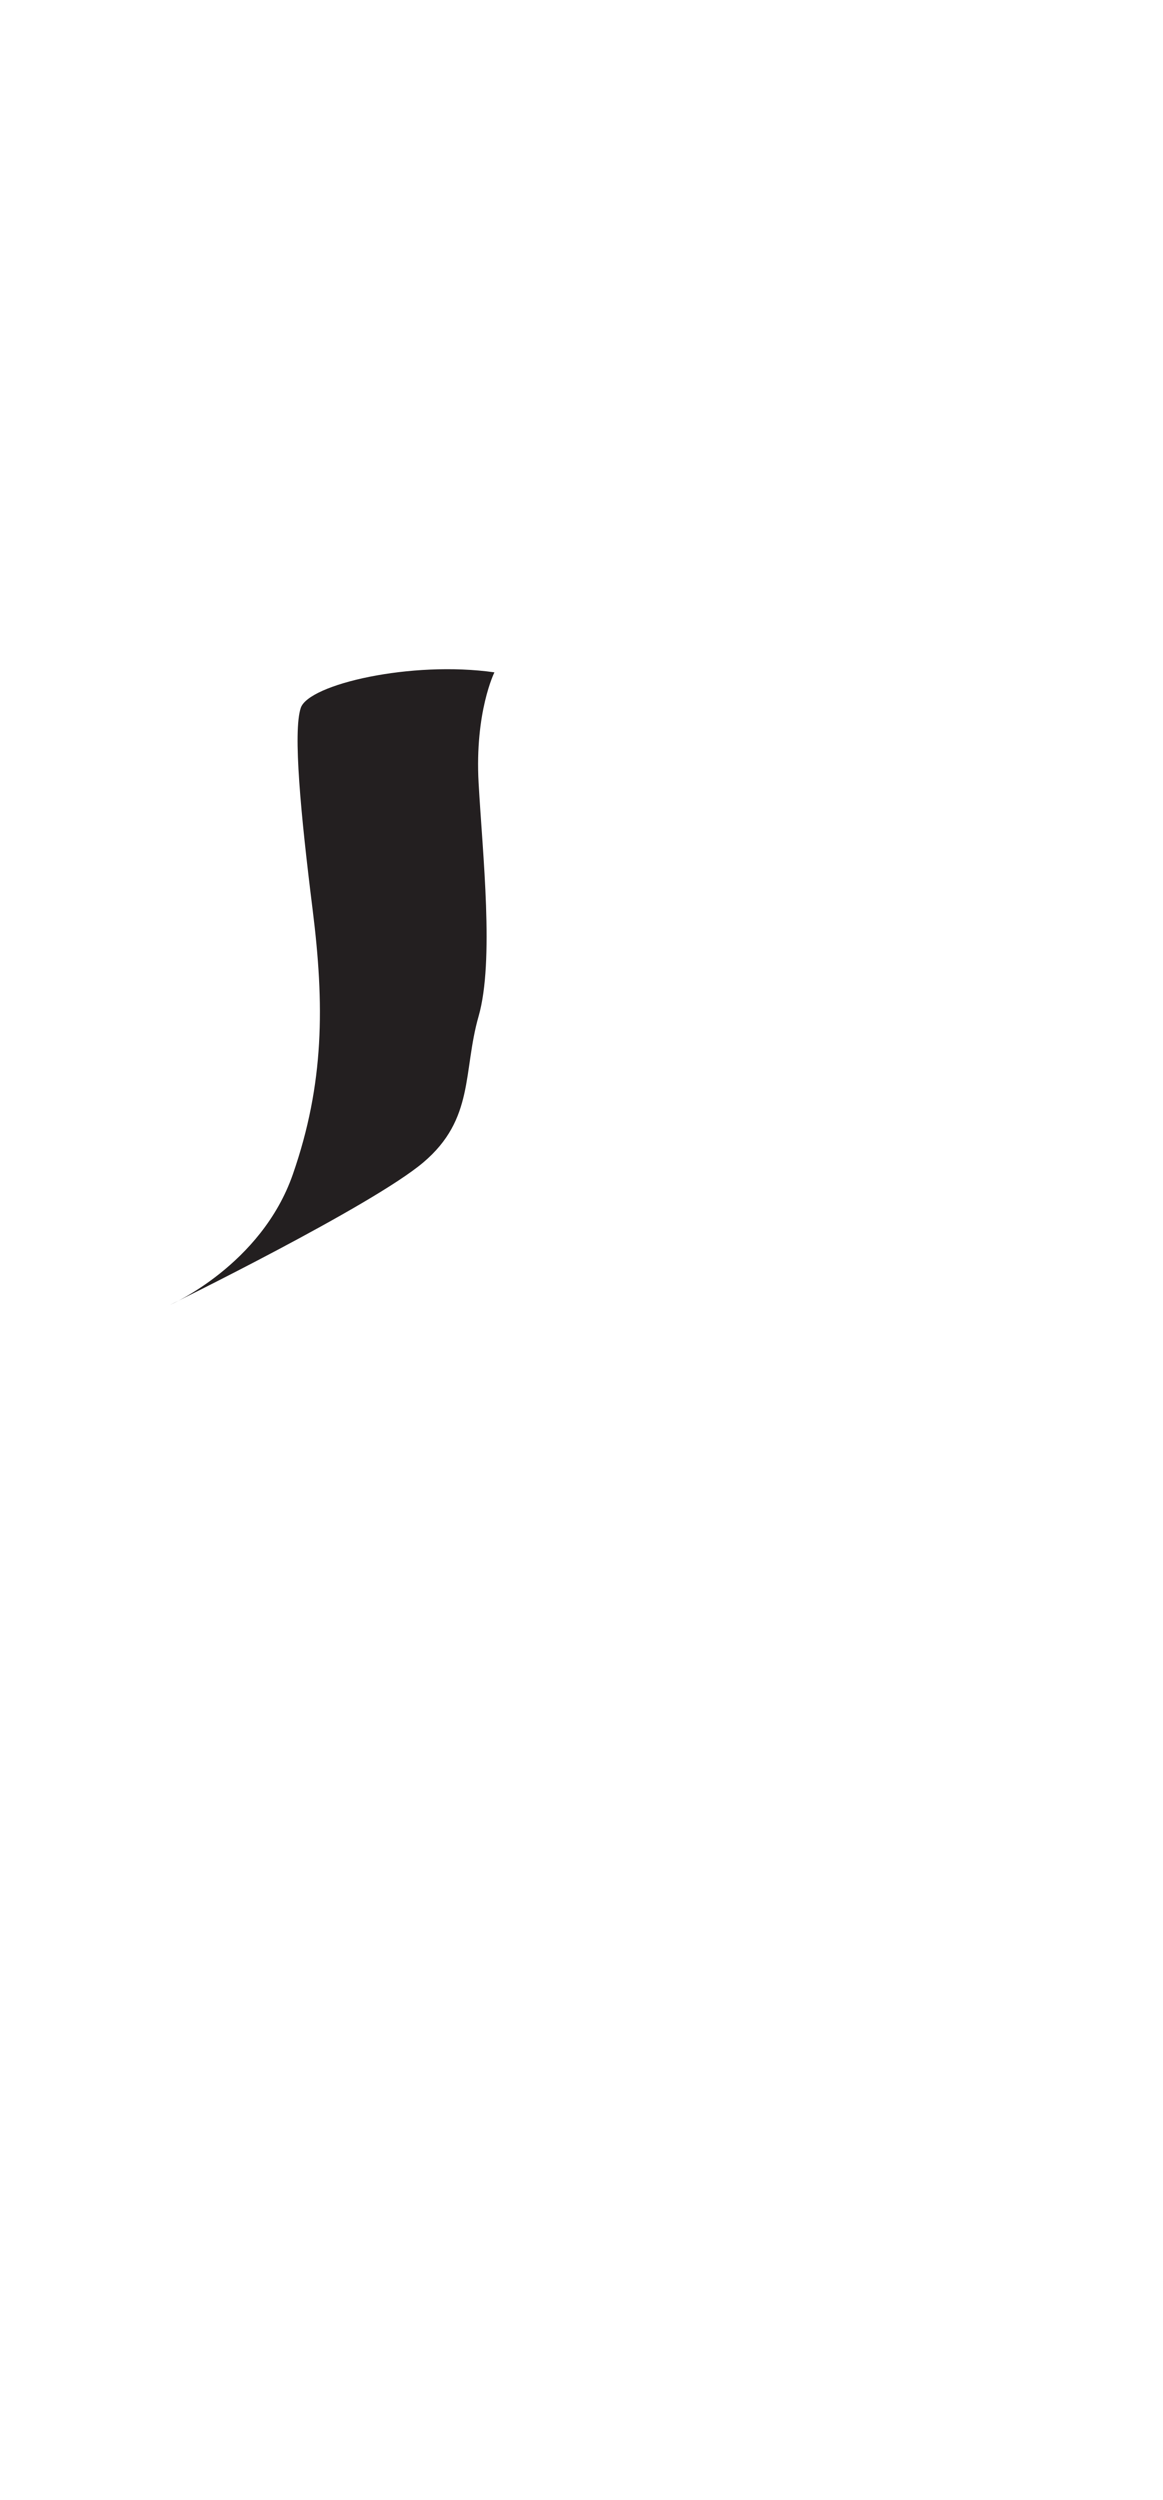 <?xml version="1.0" encoding="utf-8"?>
<!-- Generator: Adobe Illustrator 16.0.0, SVG Export Plug-In . SVG Version: 6.00 Build 0)  -->
<!DOCTYPE svg PUBLIC "-//W3C//DTD SVG 1.1//EN" "http://www.w3.org/Graphics/SVG/1.1/DTD/svg11.dtd">
<svg version="1.1" id="Layer_1" xmlns="http://www.w3.org/2000/svg" xmlns:xlink="http://www.w3.org/1999/xlink" x="0px" y="0px"
	 width="249.105px" height="535.475px" viewBox="0 0 249.105 535.475" enable-background="new 0 0 249.105 535.475"
	 xml:space="preserve">
<path fill="#231F20" d="M105.902,144.01c0,0-4.233,8.467-3.388,23.706c0.847,15.238,3.388,38.095,0,49.949
	c-3.385,11.85-0.846,22.01-11.852,31.322c-11.006,9.314-54.182,30.477-54.182,30.477s19.473-8.465,26.245-27.936
	c6.774-19.473,6.774-36.404,4.233-56.723c-2.539-20.318-4.233-38.096-2.539-43.175C66.112,146.55,88.121,141.472,105.902,144.01z"/>
</svg>
